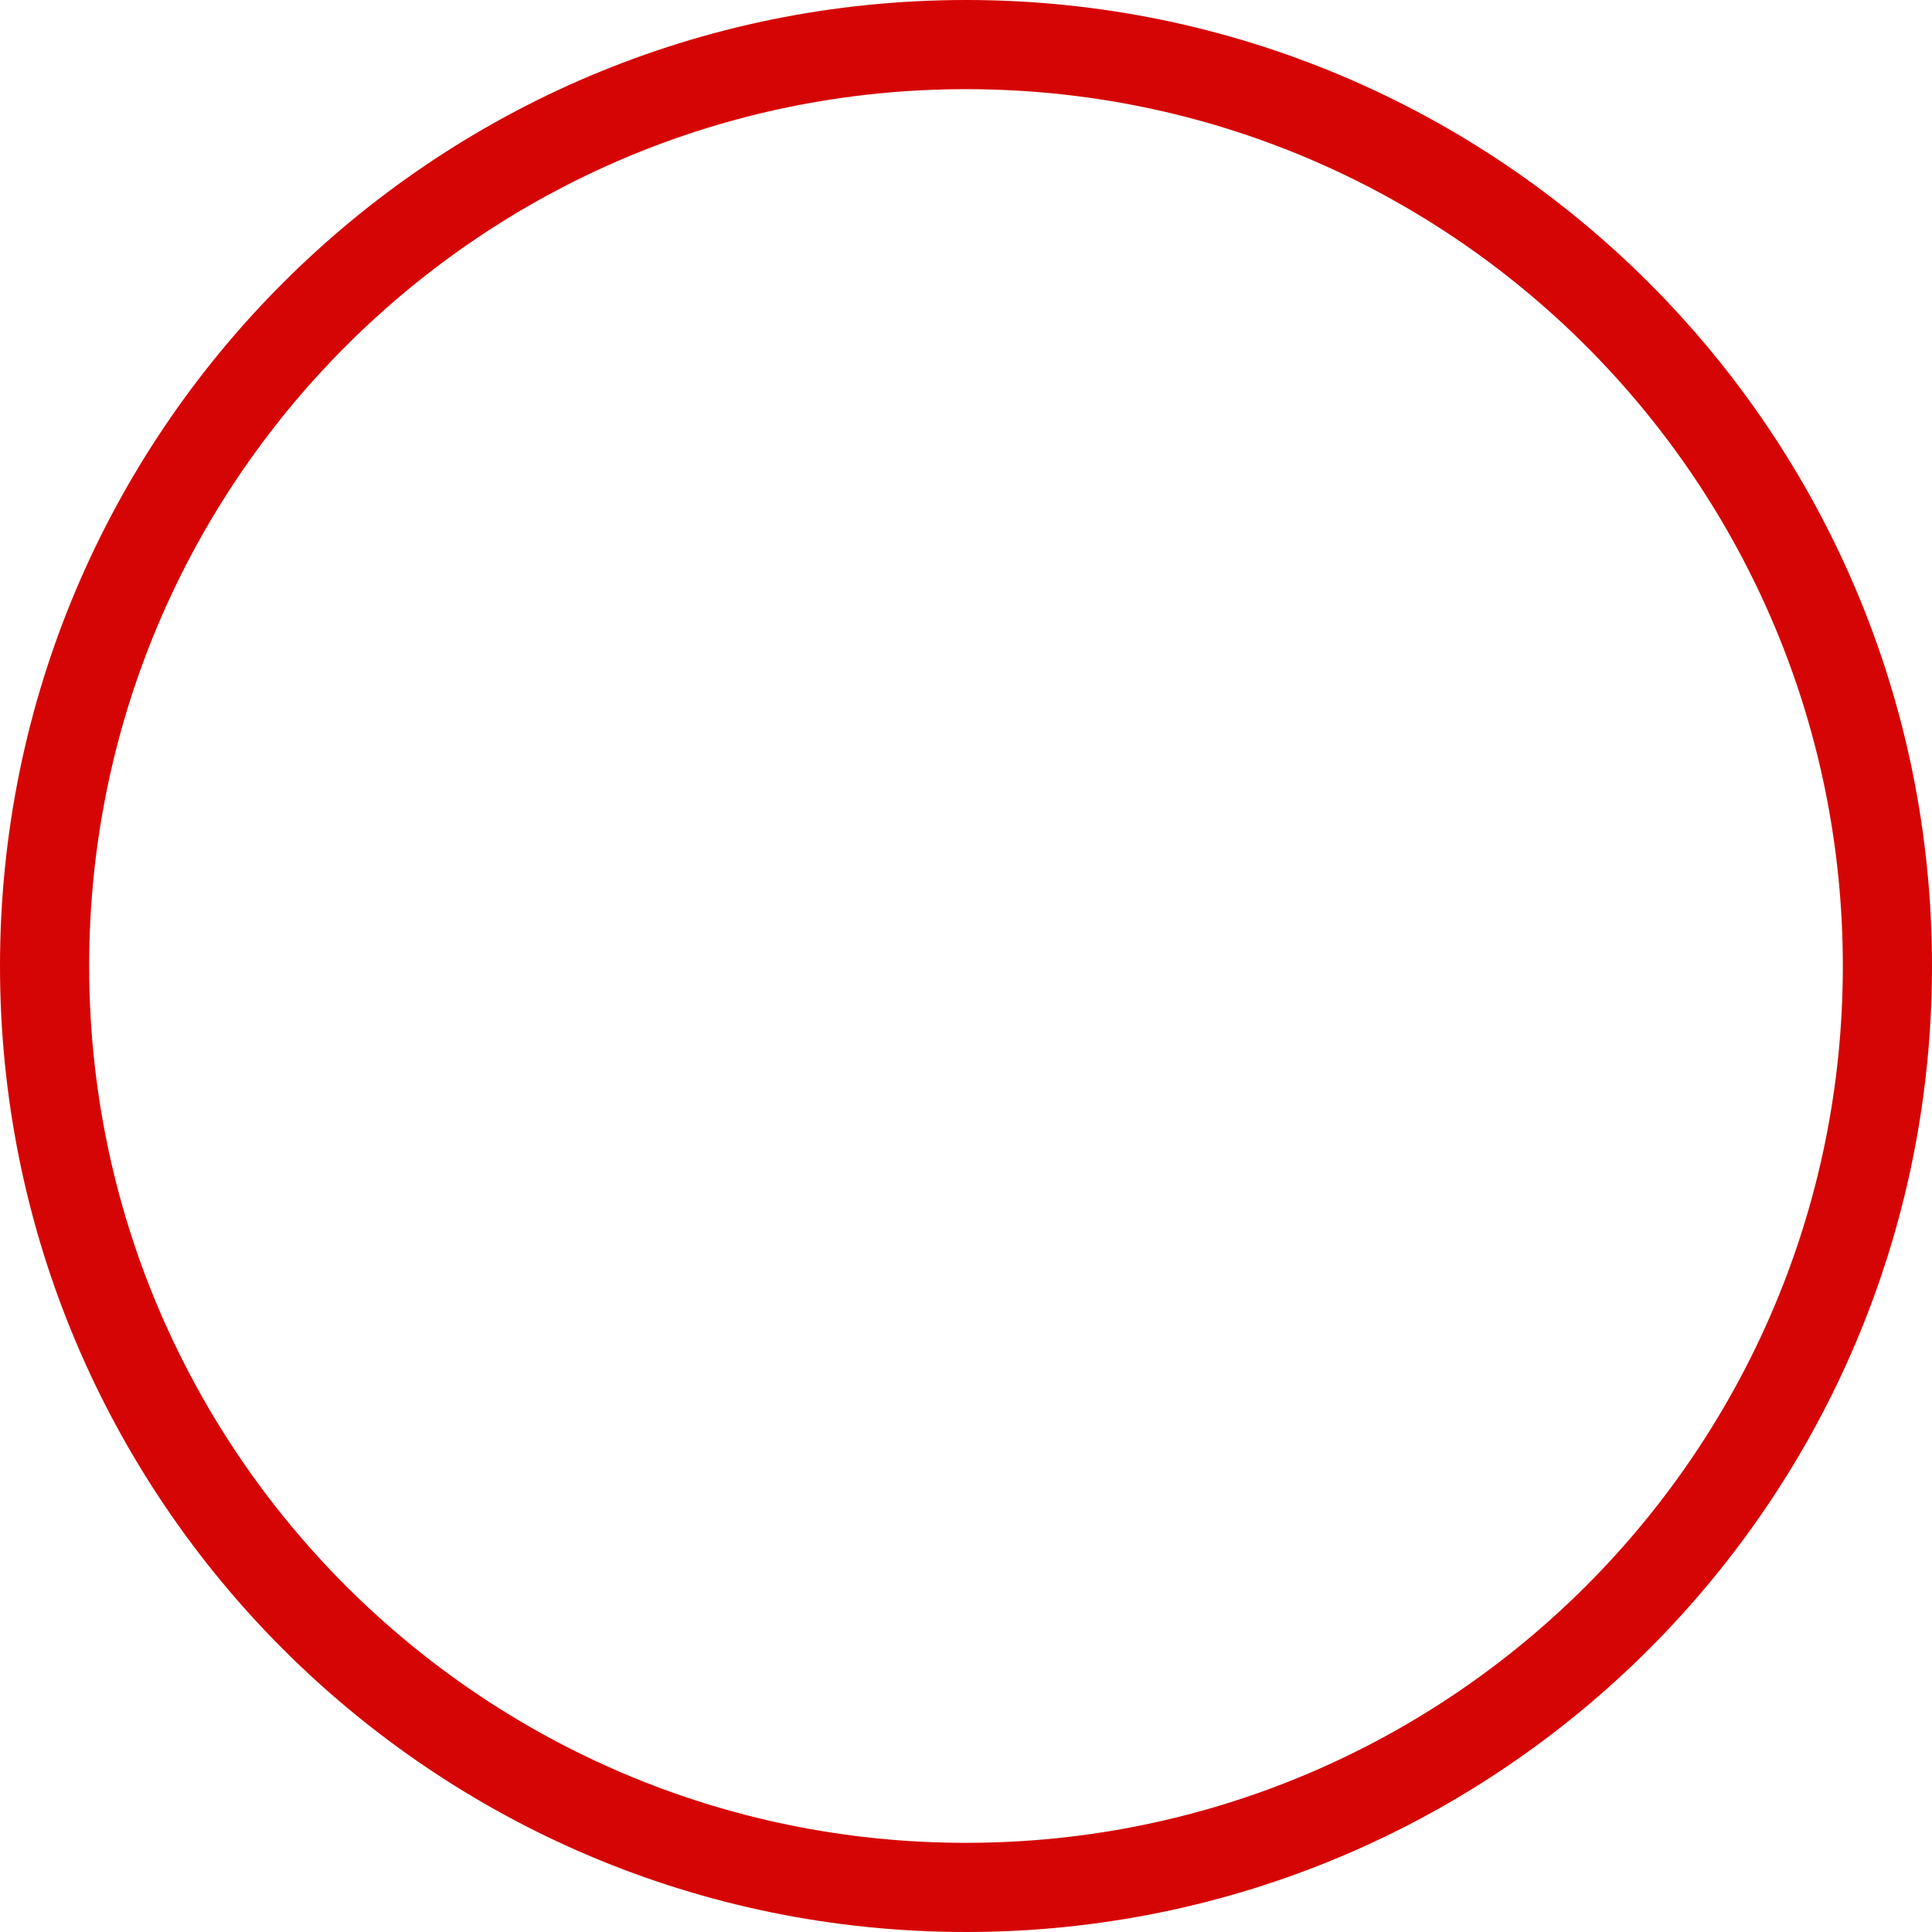 <svg xmlns="http://www.w3.org/2000/svg" width="130" height="130" viewBox="0 0 130 130"><defs><clipPath id="gxika"><path fill="#fff" d="M65 0c35.898 0 65 29.101 65 65 0 35.898-29.102 65-65 65-35.899 0-65-29.102-65-65C0 29.1 29.1 0 65 0z"/></clipPath></defs><g><g><path fill="none" stroke="#d60505" stroke-miterlimit="50" stroke-width="12" d="M65 0c35.898 0 65 29.101 65 65 0 35.898-29.102 65-65 65-35.899 0-65-29.102-65-65C0 29.1 29.1 0 65 0z" clip-path="url(&quot;#gxika&quot;)"/></g></g></svg>